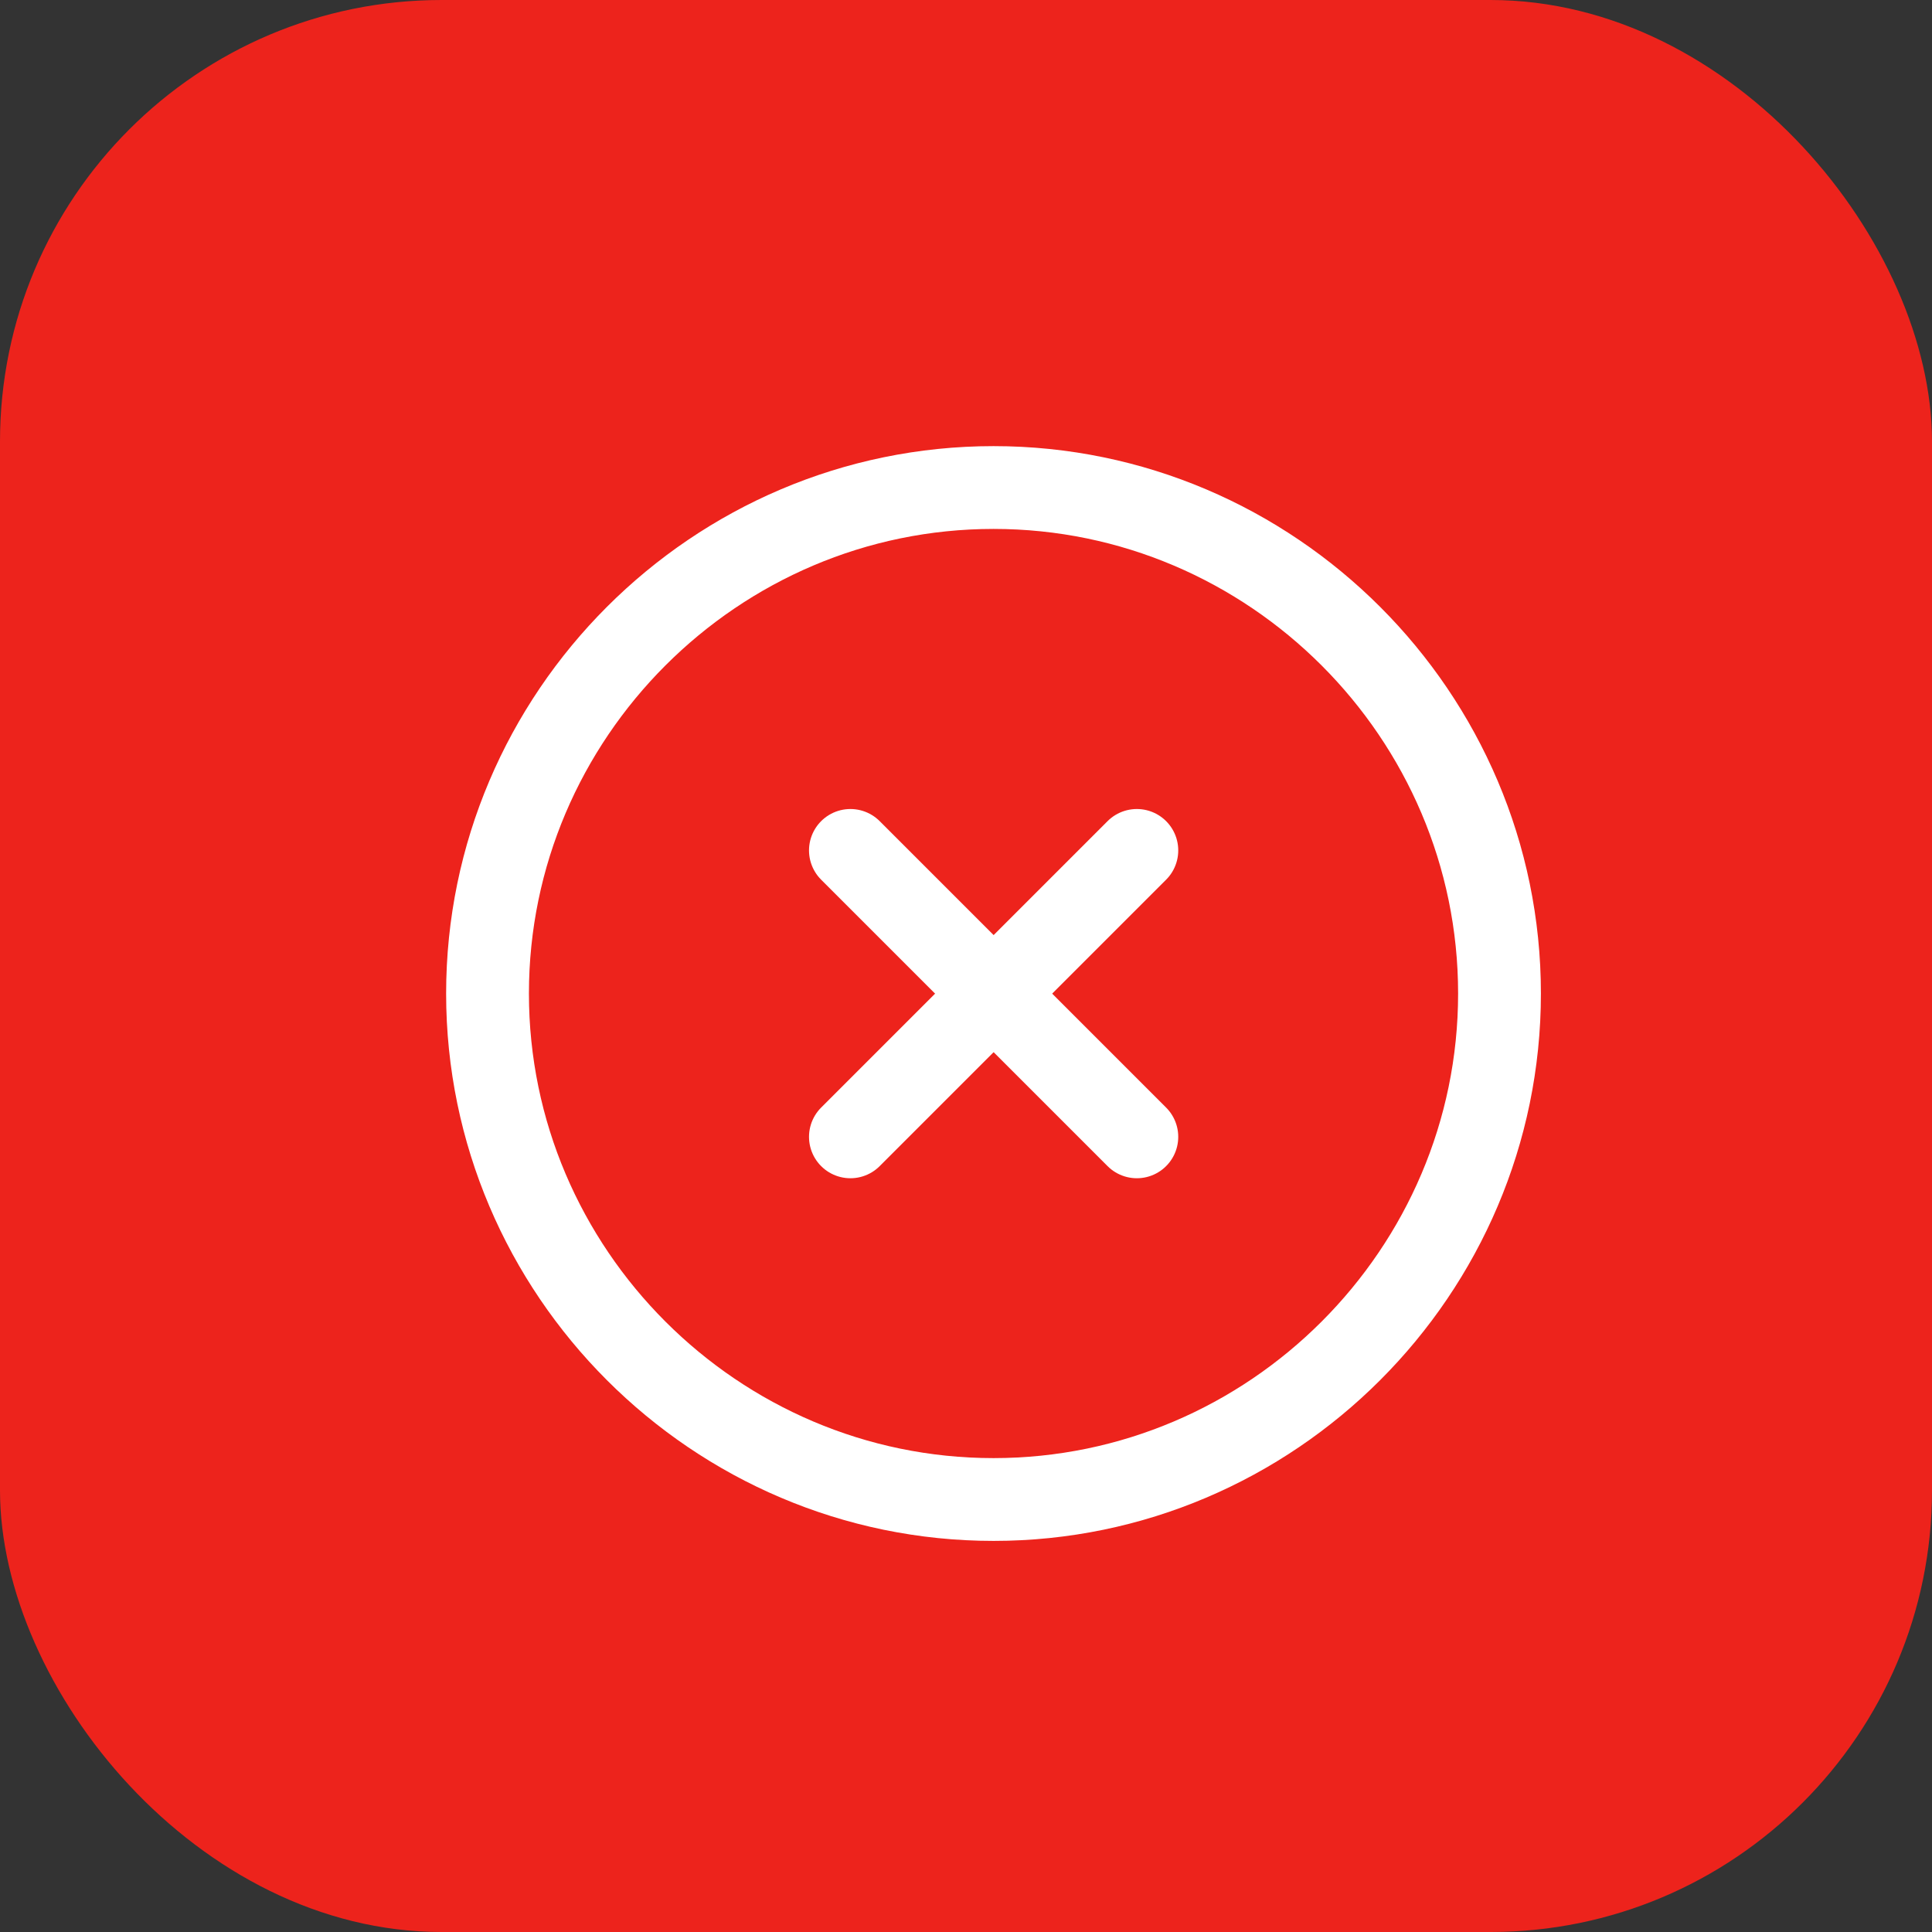 <svg width="35" height="35" viewBox="0 0 35 35" fill="none" xmlns="http://www.w3.org/2000/svg">
<rect x="0" y="0" width="35" height="35" fill="#333333" stroke="none"/>
<rect width="35" height="35" rx="8" fill="#ED231C"/>
<path d="M17.999 27.165C23.04 27.165 27.165 23.04 27.165 17.999C27.165 12.957 23.04 8.832 17.999 8.832C12.957 8.832 8.832 12.957 8.832 17.999C8.832 23.04 12.957 27.165 17.999 27.165Z" stroke="white" stroke-width="1.5" stroke-linecap="round" stroke-linejoin="round"/>
<path d="M15.406 20.595L20.595 15.406" stroke="white" stroke-width="1.5" stroke-linecap="round" stroke-linejoin="round"/>
<path d="M20.595 20.595L15.406 15.406" stroke="white" stroke-width="1.5" stroke-linecap="round" stroke-linejoin="round"/>
</svg>
